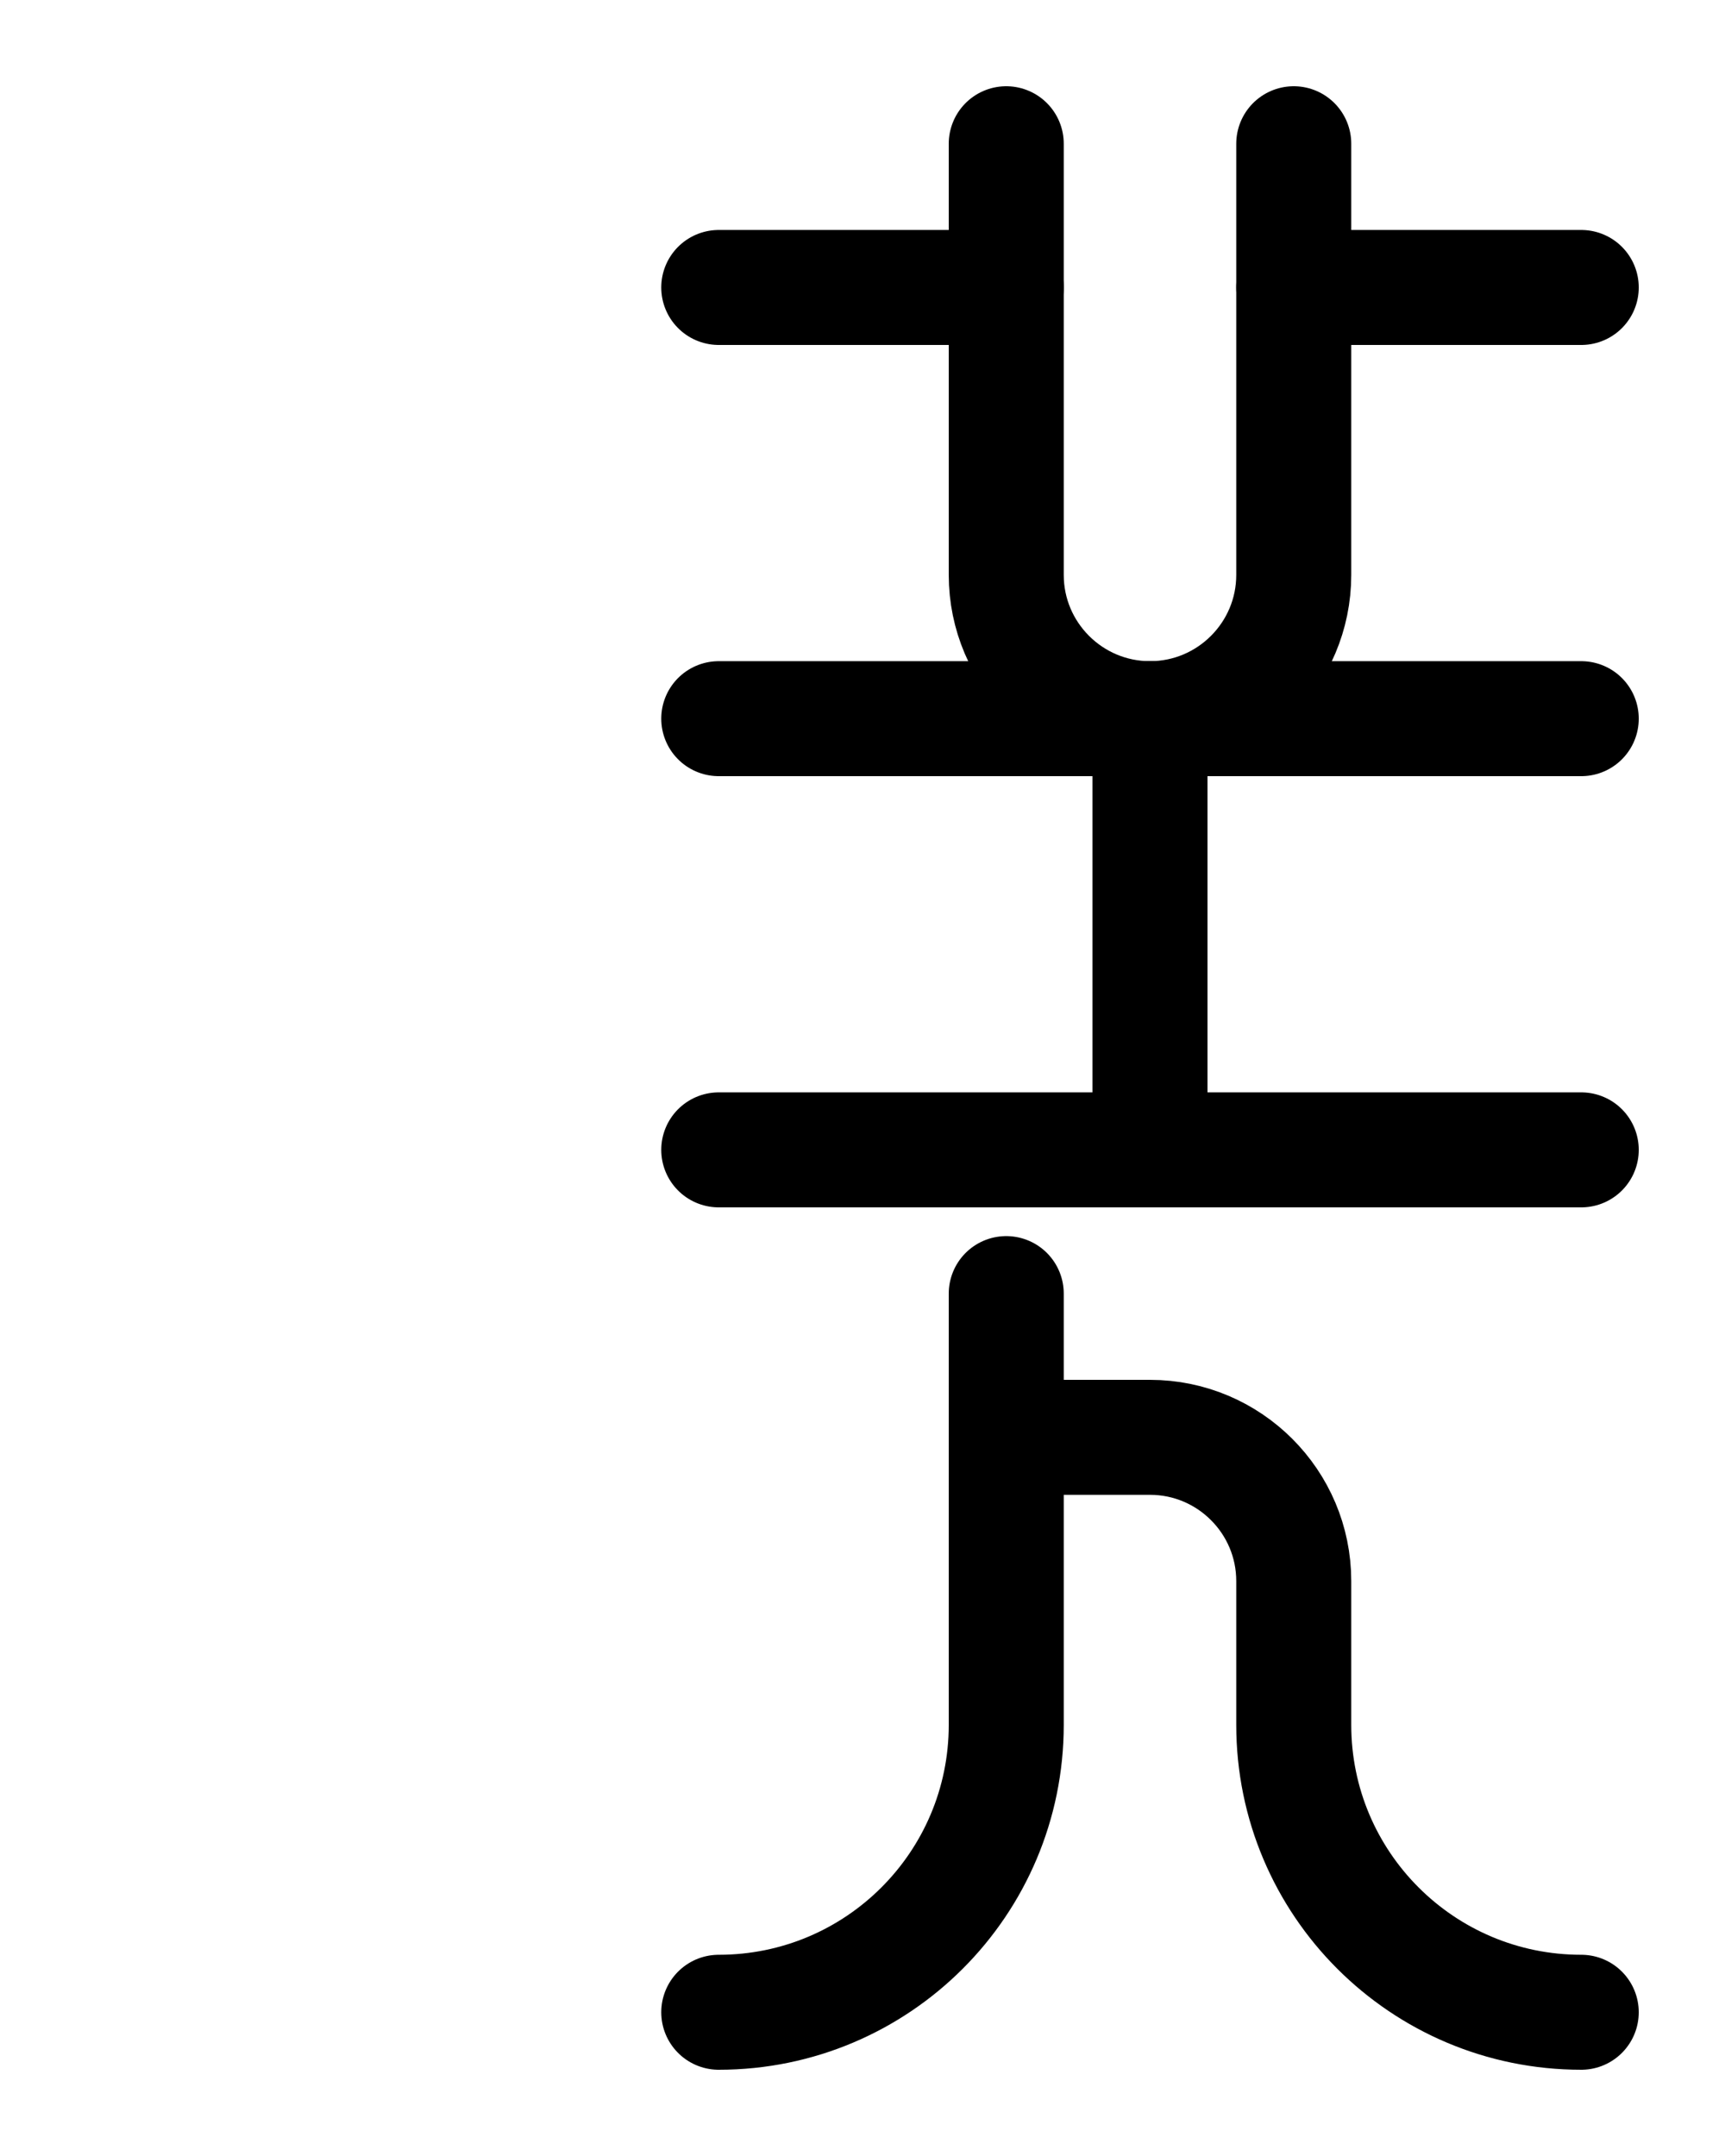 <?xml version="1.0" encoding="utf-8"?>
<!-- Generator: Adobe Illustrator 26.0.0, SVG Export Plug-In . SVG Version: 6.00 Build 0)  -->
<svg version="1.1" id="图层_1" xmlns="http://www.w3.org/2000/svg" xmlns:xlink="http://www.w3.org/1999/xlink" x="0px" y="0px"
	 viewBox="0 0 720 900" style="enable-background:new 0 0 720 900;" xml:space="preserve">
<style type="text/css">
	.st0{fill:none;stroke:#000000;stroke-width:48;stroke-linecap:round;stroke-linejoin:round;stroke-miterlimit:10;}
</style>
<path class="st0" d="M420,60v180c0,33.1,26.9,60,60,60s60-26.9,60-60V60"/>
<line class="st0" x1="420" y1="120" x2="300" y2="120"/>
<line class="st0" x1="300" y1="300" x2="660" y2="300"/>
<line class="st0" x1="540" y1="120" x2="660" y2="120"/>
<line class="st0" x1="300" y1="480" x2="660" y2="480"/>
<line class="st0" x1="480" y1="300" x2="480" y2="480"/>
<path class="st0" d="M300,840c66.3,0,120-53.7,120-120V540"/>
<path class="st0" d="M420,600h60c33.1,0,60,26.9,60,60v60c0,66.3,53.7,120,120,120"/>
</svg>
